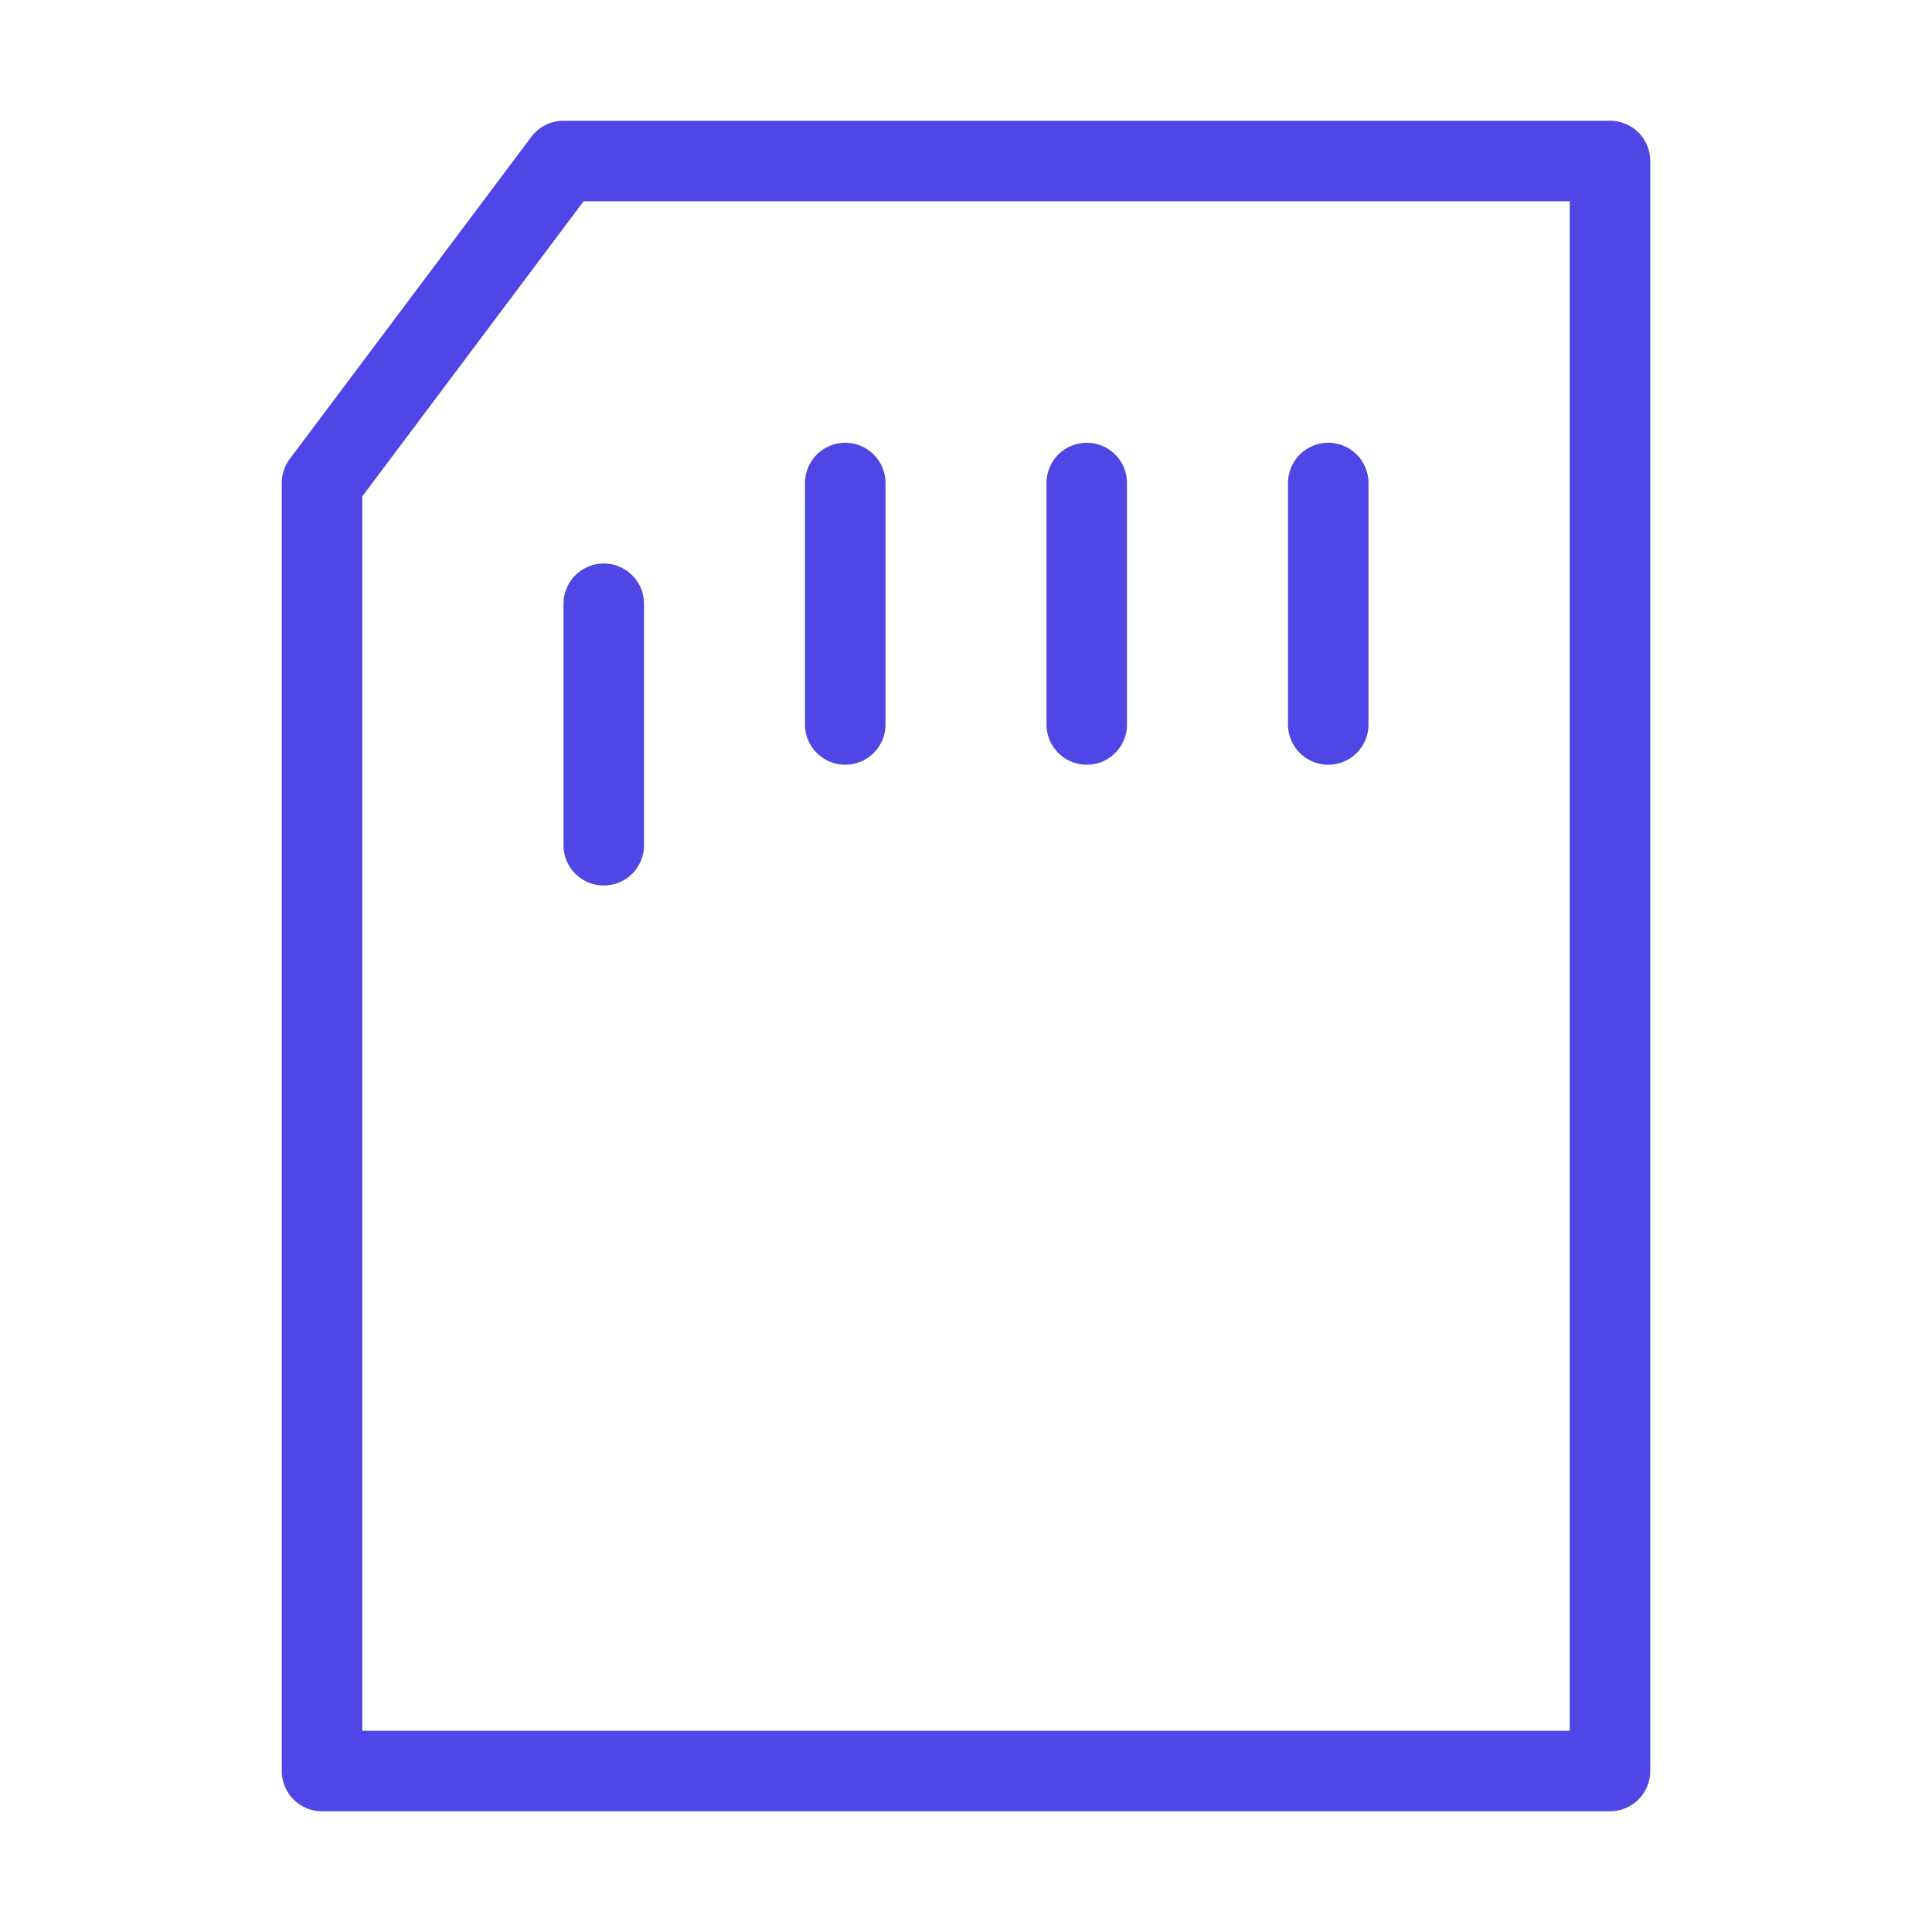 <?xml version="1.0" encoding="UTF-8"?><svg width="38" height="38" viewBox="0 0 48 48" fill="none" xmlns="http://www.w3.org/2000/svg"><path fill-rule="evenodd" clip-rule="evenodd" d="M8 12V44H40V4H14L8 12Z" fill="none" stroke="#4f46e5" stroke-width="2" stroke-linejoin="round"/><path d="M15 15V21" stroke="#4f46e5" stroke-width="2" stroke-linecap="round"/><path d="M21 12V18" stroke="#4f46e5" stroke-width="2" stroke-linecap="round"/><path d="M33 12V18" stroke="#4f46e5" stroke-width="2" stroke-linecap="round"/><path d="M27 12V18" stroke="#4f46e5" stroke-width="2" stroke-linecap="round"/></svg>